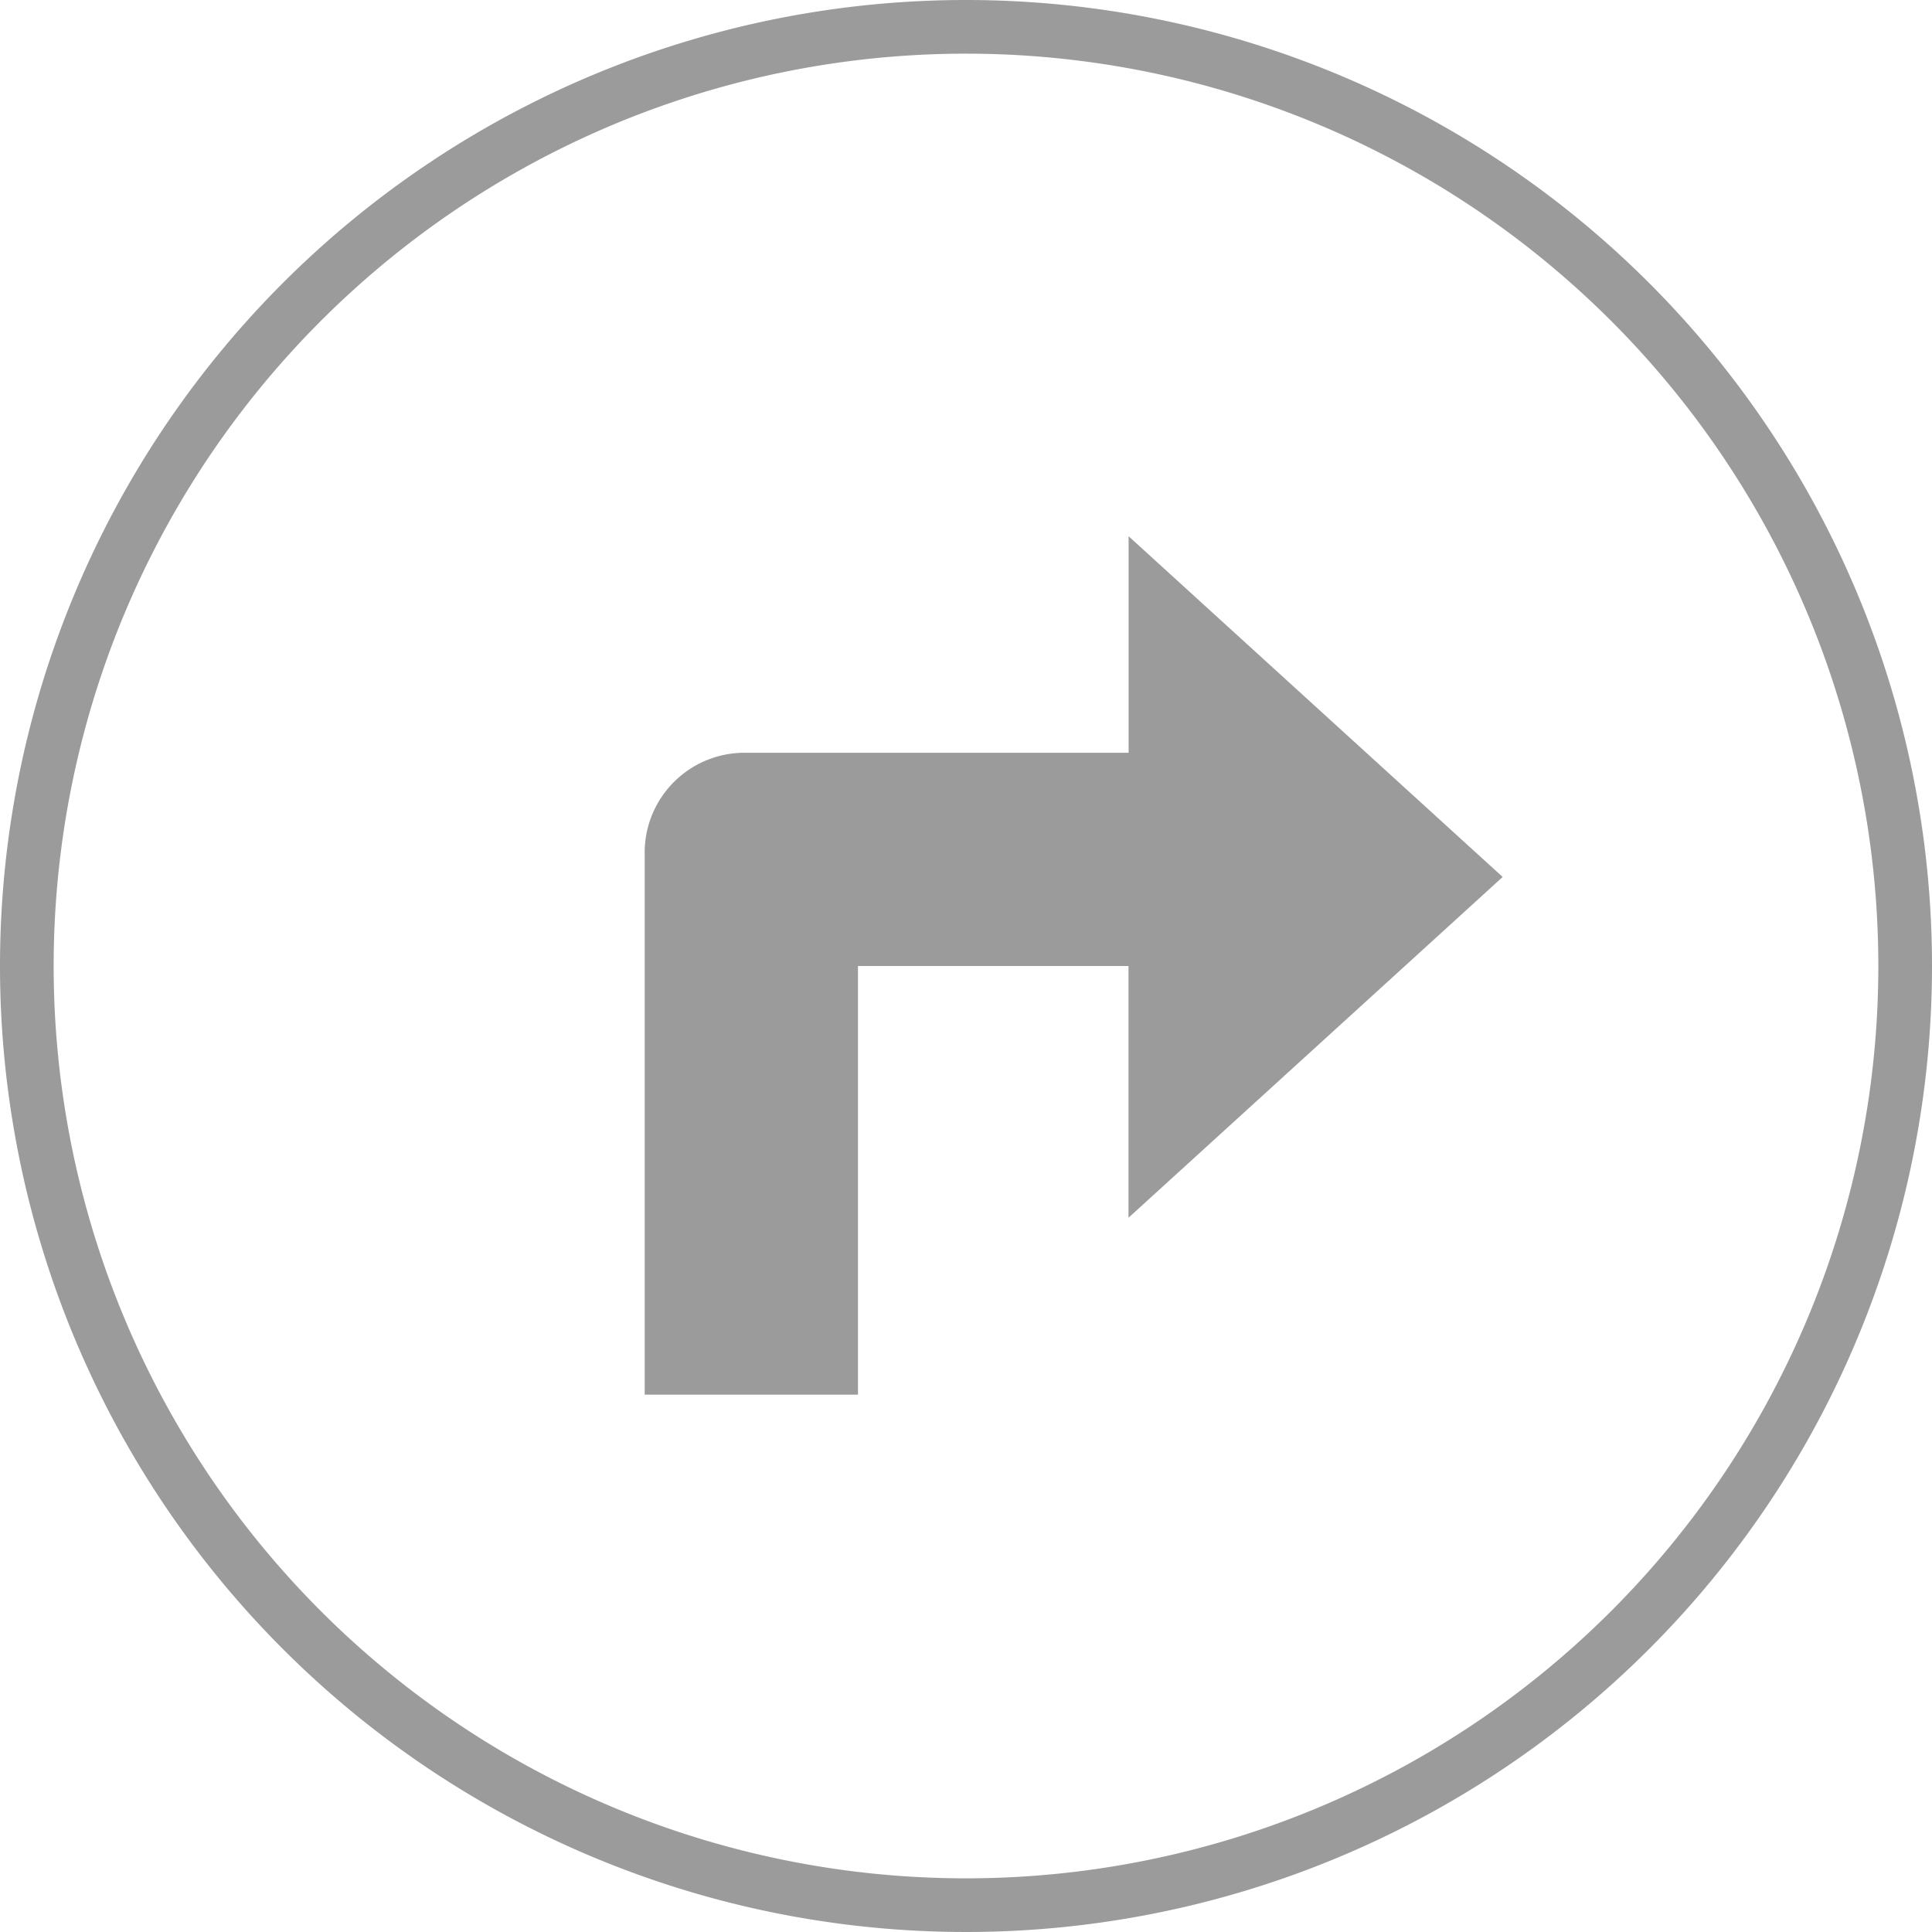 <?xml version="1.0" standalone="no"?><!DOCTYPE svg PUBLIC "-//W3C//DTD SVG 1.1//EN" "http://www.w3.org/Graphics/SVG/1.1/DTD/svg11.dtd"><svg t="1539156751005" class="icon" style="" viewBox="0 0 1024 1024" version="1.1" xmlns="http://www.w3.org/2000/svg" p-id="5465" data-spm-anchor-id="a313x.7781069.0.i9" xmlns:xlink="http://www.w3.org/1999/xlink" width="200" height="200"><defs><style type="text/css"></style></defs><path d="M512 0a512 512 0 1 0 512 512A512 512 0 0 0 512 0z m0 995.556a483.556 483.556 0 1 1 483.556-483.556 483.556 483.556 0 0 1-483.556 483.556z m86.13-596.565h-202.581a52.907 52.907 0 0 0-53.845 51.598v288.597h113.038V512h143.388v133.433L796.444 464.811l-198.258-180.594v114.773z" fill="#9B9B9B" p-id="5466"></path></svg>